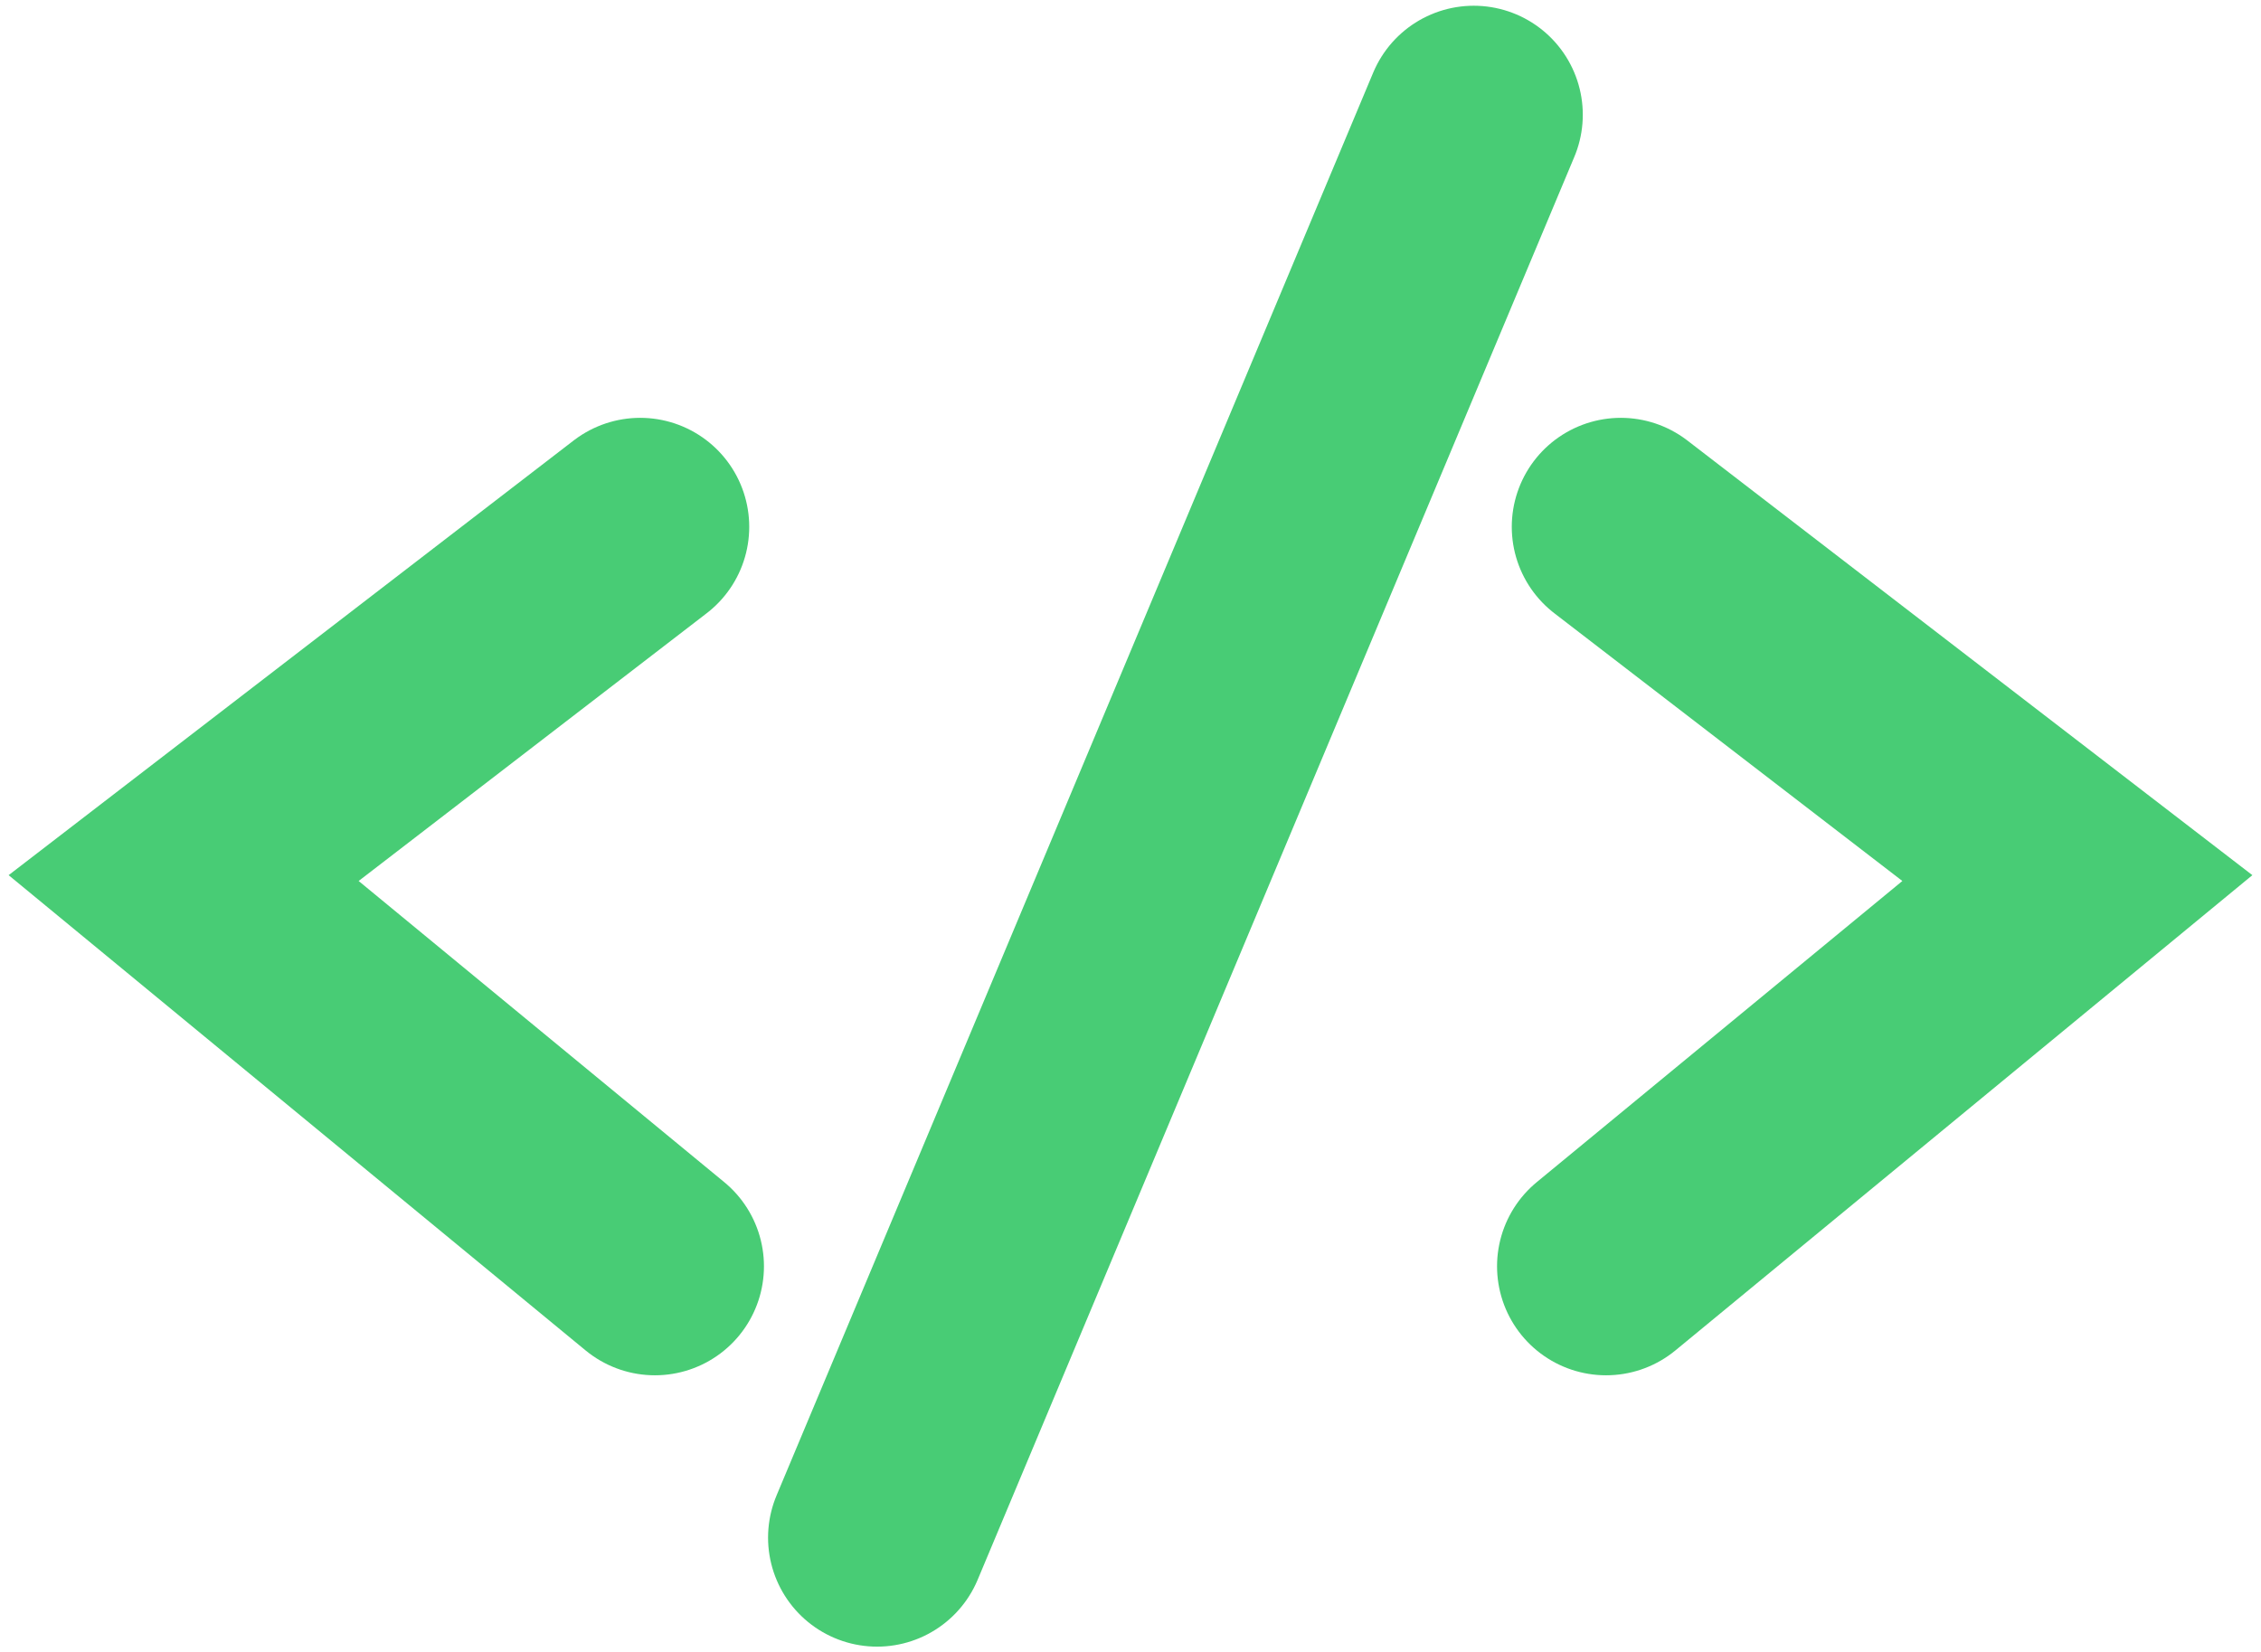 <svg width="197" height="144" viewBox="0 0 197 144" fill="none" xmlns="http://www.w3.org/2000/svg">
<path d="M139.937 110.353L181 76.522L141.22 45.913M57.063 110.353L16 76.522L55.78 45.913M76.421 134L128.408 10" stroke="#48CC75" stroke-width="19" stroke-linecap="round"/>
</svg>
